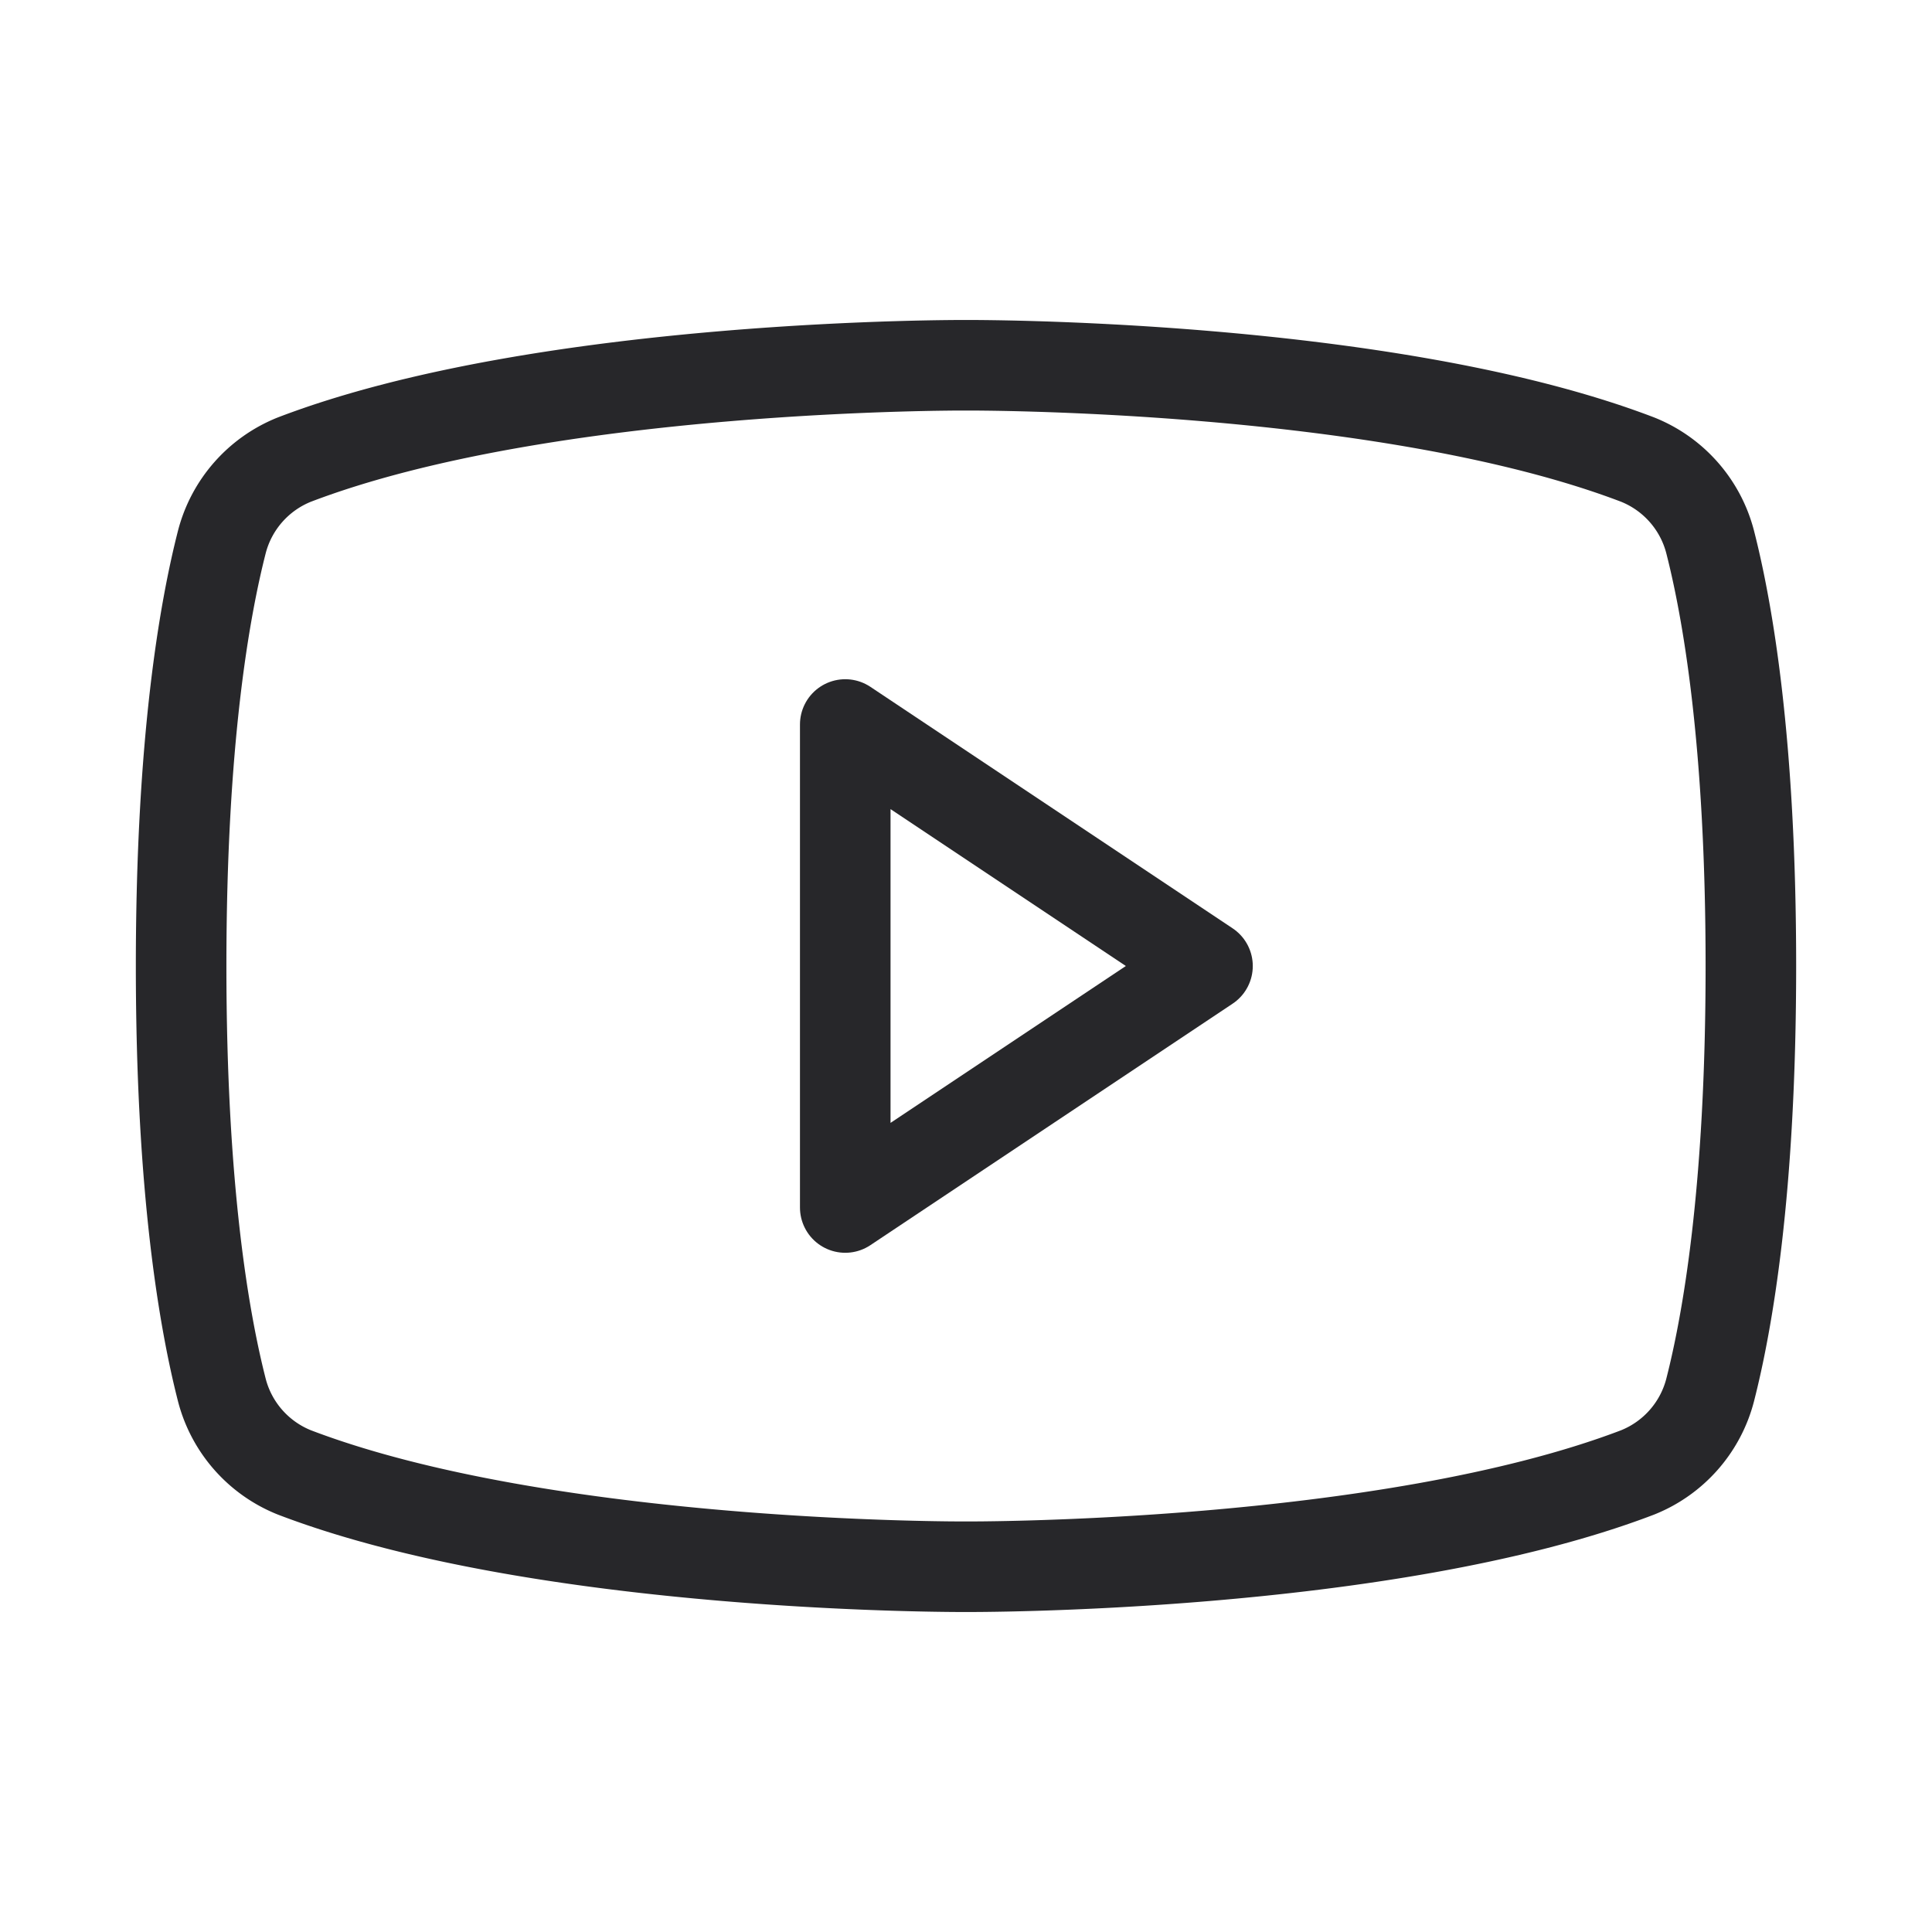 <svg xmlns="http://www.w3.org/2000/svg" width="192" height="192" fill="#27272a" viewBox="0 0 256 256"><rect width="256" height="256" fill="none"></rect><polygon points="160 128 112 96 112 160 160 128" fill="none" stroke="#27272a" stroke-linecap="round" stroke-linejoin="round" stroke-width="12"></polygon><path d="M24,128c0,29.8,3.1,47.2,5.4,56.2A16.1,16.1,0,0,0,39,195.1c33.5,12.8,89,12.5,89,12.5s55.5.3,89-12.5a16.1,16.1,0,0,0,9.6-10.9c2.3-9,5.4-26.4,5.4-56.2s-3.1-47.2-5.4-56.2A16.1,16.1,0,0,0,217,60.9c-33.5-12.8-89-12.5-89-12.5s-55.5-.3-89,12.5a16.1,16.1,0,0,0-9.6,10.9C27.1,80.8,24,98.2,24,128Z" fill="none" stroke="#27272a" stroke-linecap="round" stroke-linejoin="round" stroke-width="12"></path></svg>